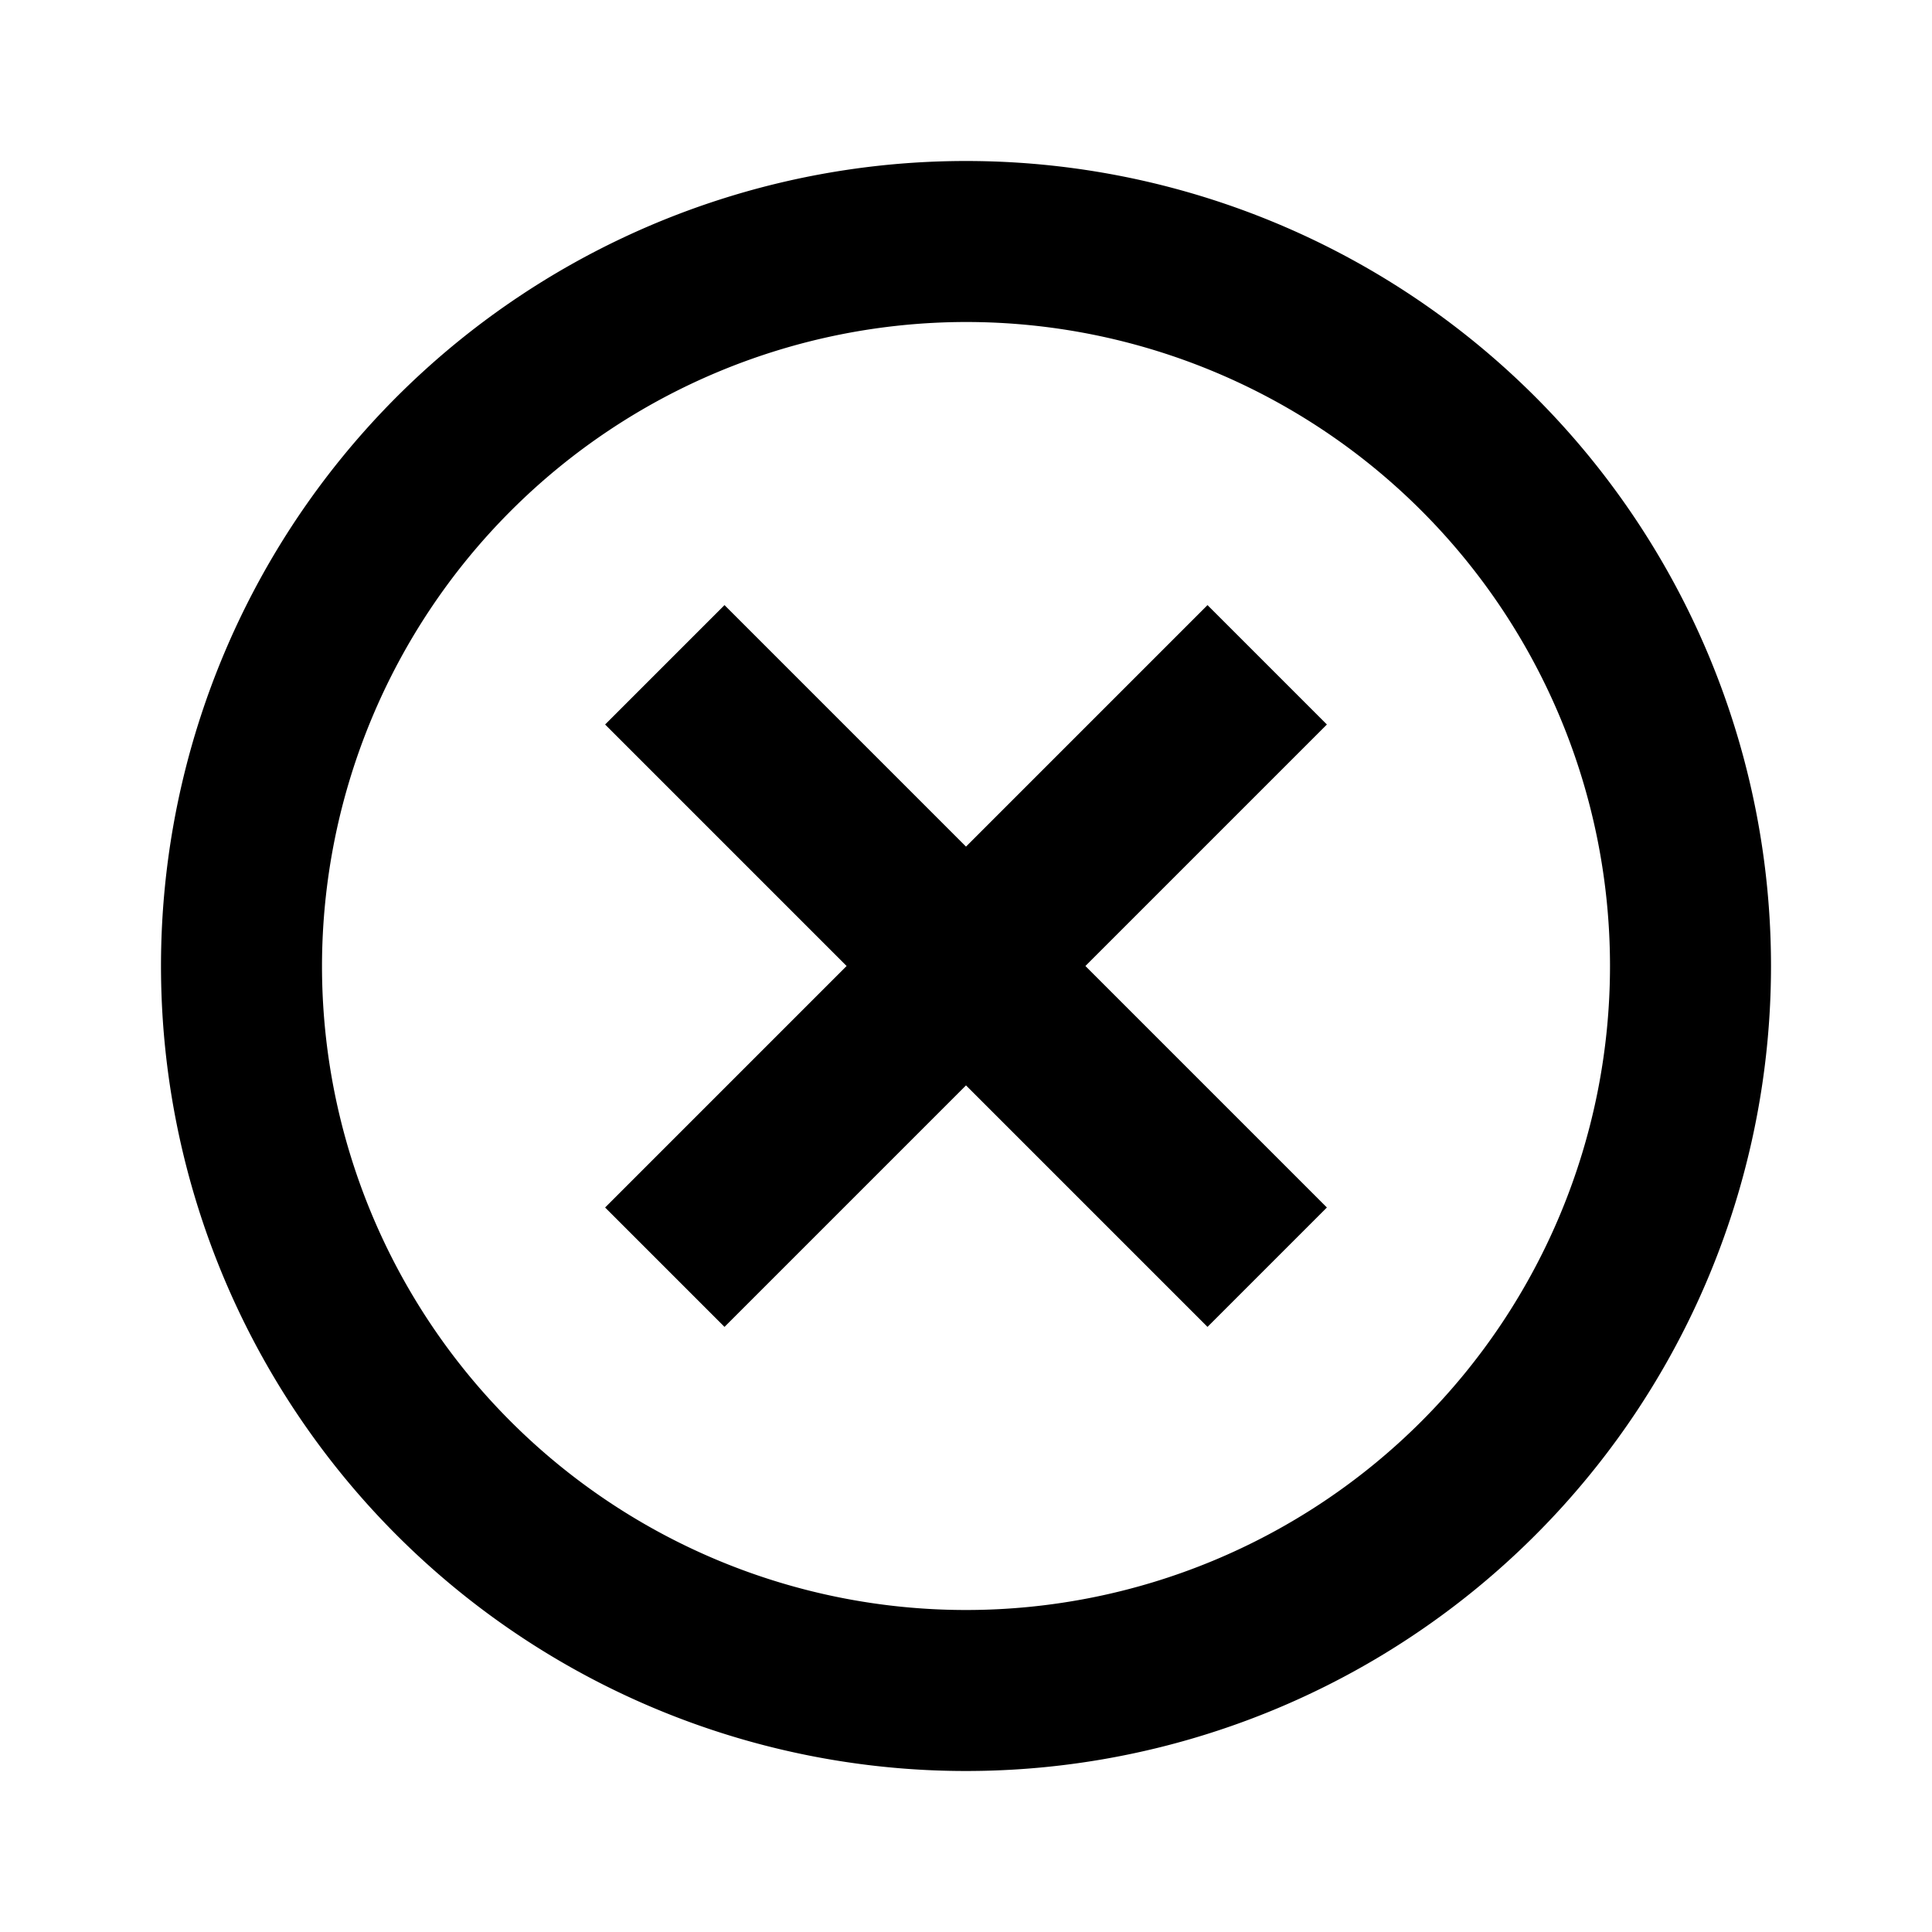 <svg xmlns="http://www.w3.org/2000/svg" id="close_circle" width="24" height="24"><path fill="none" d="M0 0h24v24H0z"/><path d="M12 4a8 8 0 1 1-8 8 8.009 8.009 0 0 1 8-8m0-2a10 10 0 1 0 10 10A10 10 0 0 0 12 2Z"/><path fill-rule="evenodd" d="M16.483 15 15 16.483l-3-3-3 3L7.517 15l3-3-3-3L9 7.517l3 3 3-3L16.483 9l-3 3Z"/></svg>